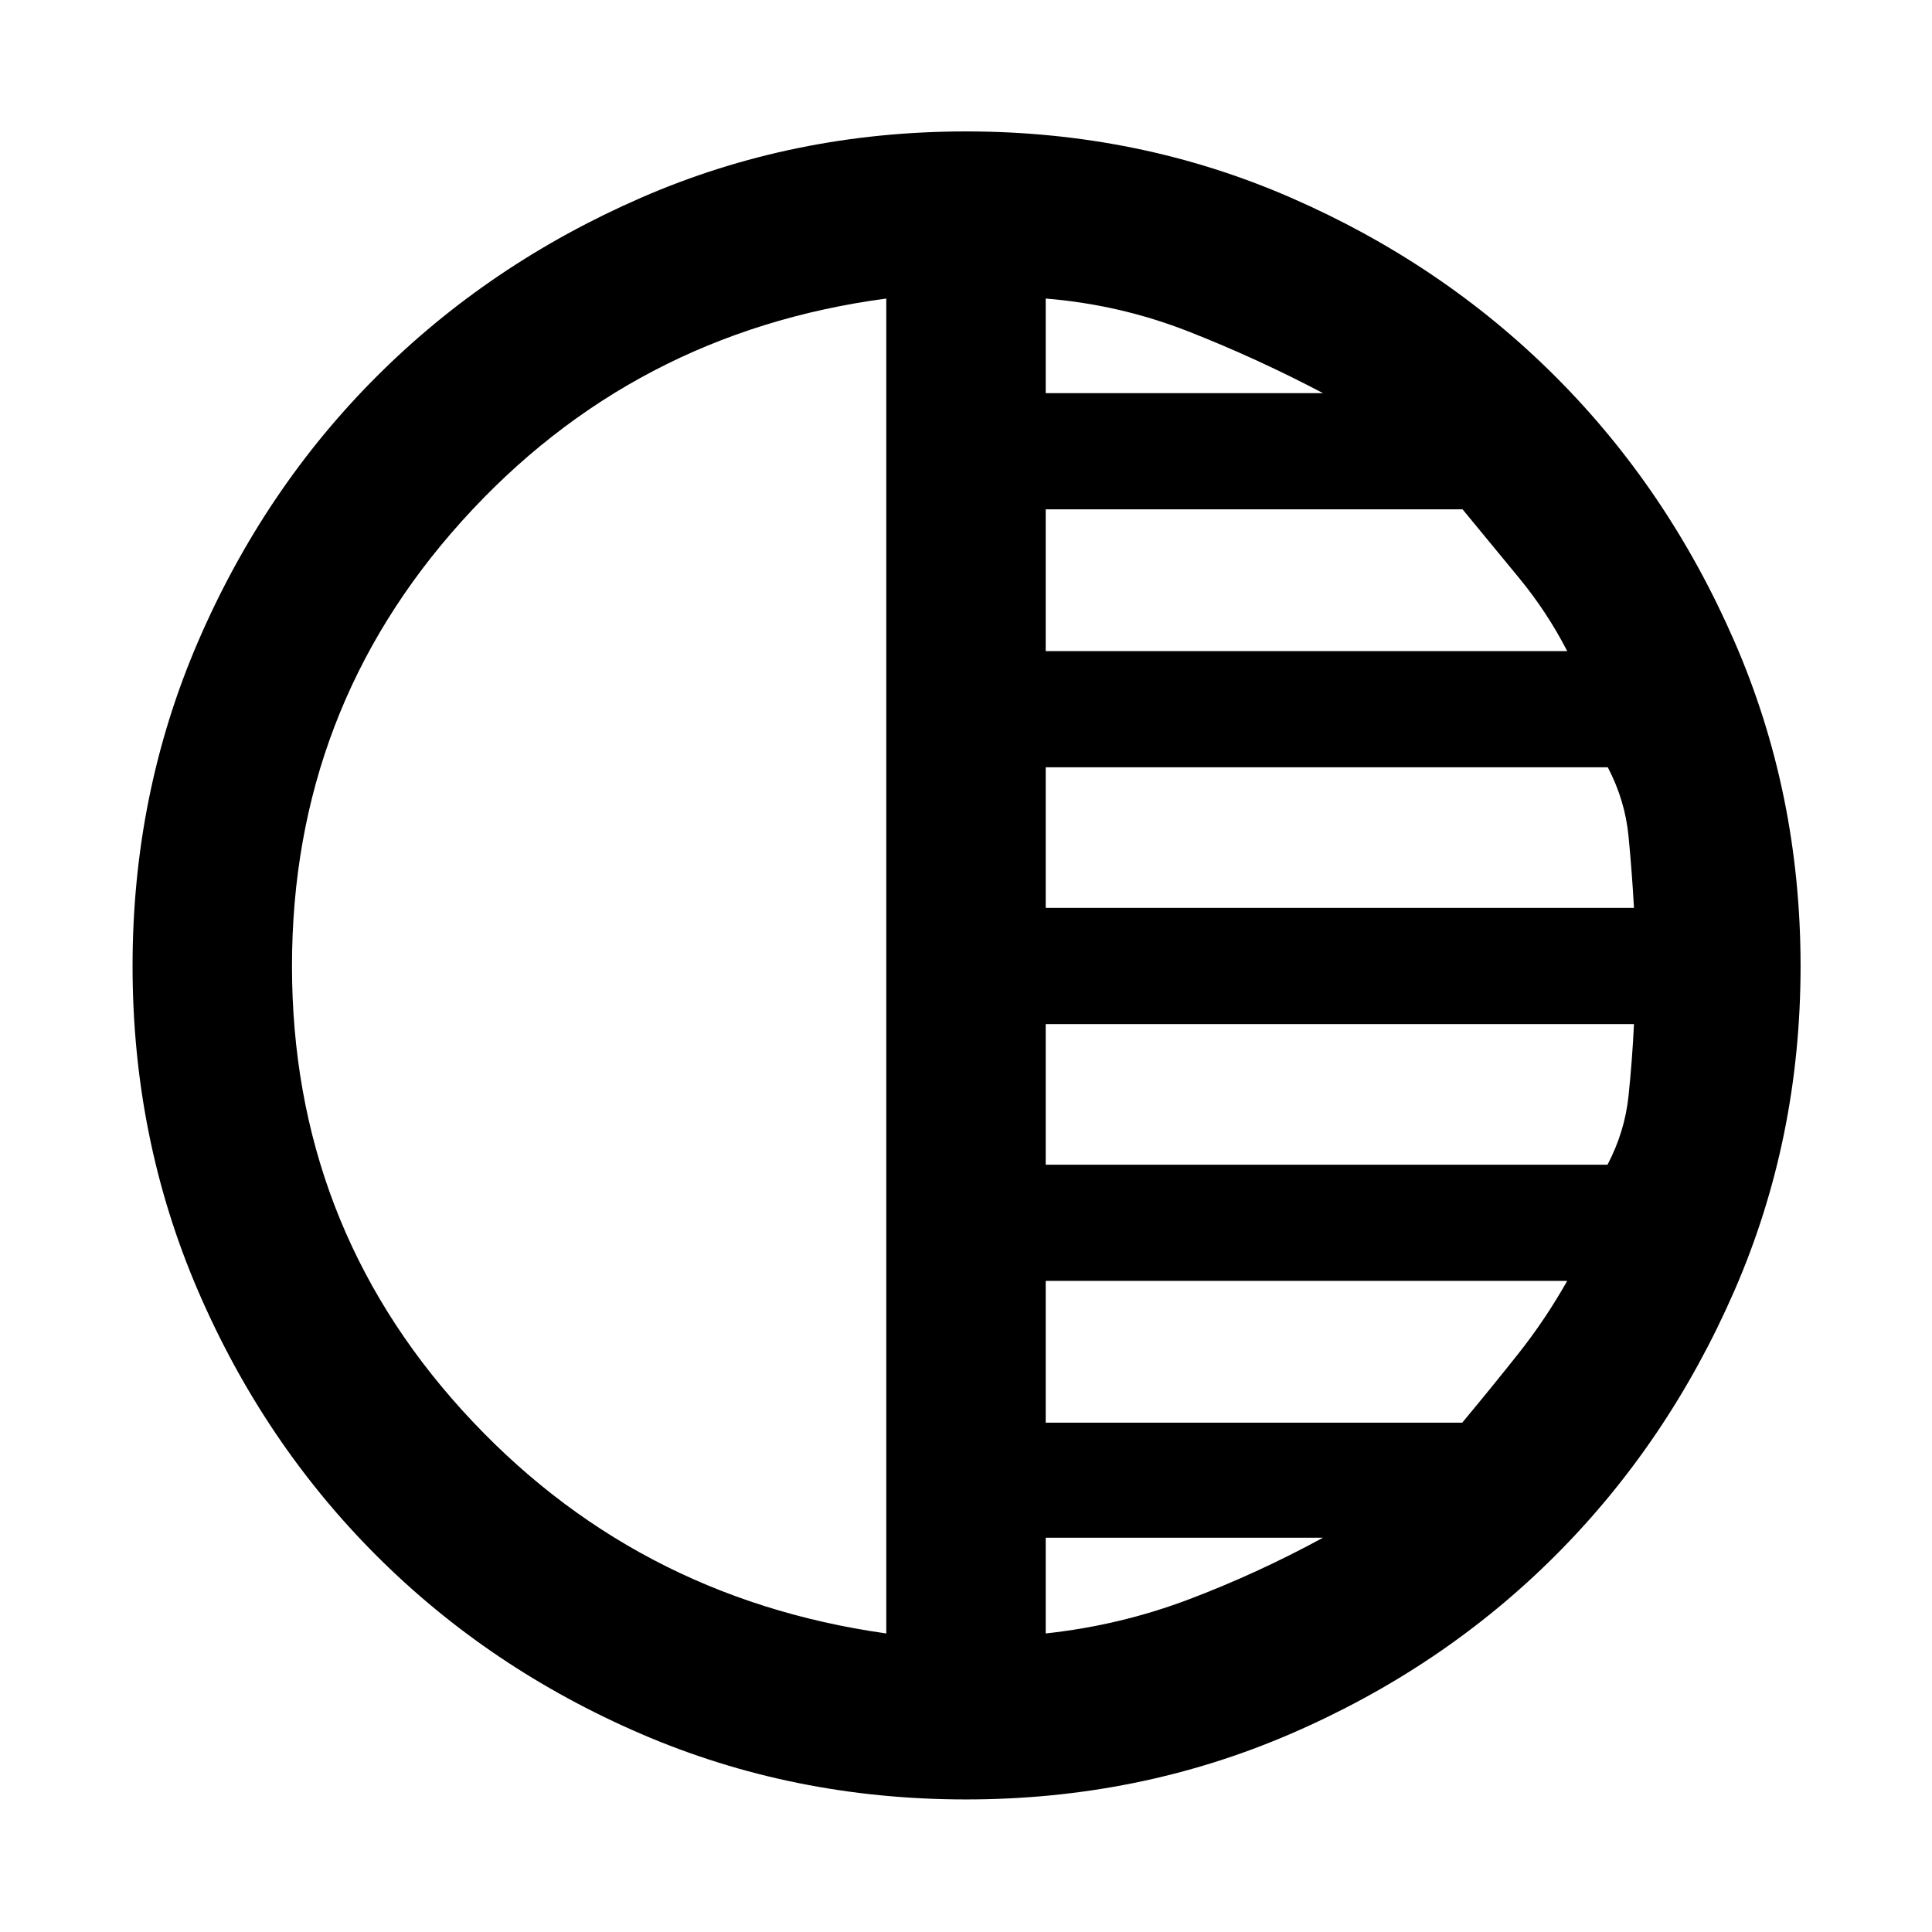 <svg xmlns="http://www.w3.org/2000/svg" width="48" height="48" viewBox="0 96 960 960"><path d="M480.031 990.131q-85.857 0-161.338-32.507-75.48-32.508-131.632-88.639-56.152-56.131-88.672-131.63-32.52-75.499-32.52-161.34 0-85.841 32.63-161.385 32.631-75.543 88.609-131.522 55.979-55.978 131.516-88.891 75.538-32.913 161.423-32.913t161.376 32.913q75.49 32.913 131.469 88.891 55.978 55.979 88.891 131.516 32.913 75.538 32.913 161.423t-32.913 161.376q-32.913 75.49-88.891 131.469-55.979 55.978-131.491 88.609-75.513 32.63-161.37 32.63Zm-39.64-82.479V244.348q-126.348 16.826-210.826 110.5T145.087 576q0 127.478 84.478 220.652 84.478 93.174 210.826 111Zm79.218 0q36.87-4 70.891-16.848 34.022-12.848 66.891-30.717H519.609v47.565Zm0-104.739h206.964q14.166-17 27.666-34t24.5-36.435h-259.13v70.435Zm0-128.174h279.157q8.602-16.435 10.45-34.246 1.849-17.812 2.697-35.623H519.609v69.869Zm0-127.609h292.304q-1-18-2.718-35.717-1.717-17.717-10.282-34.152H519.609v69.869Zm0-127.608h259.13q-10-19.435-24-36.435l-28-34h-207.13v70.435Zm0-128.174h137.782q-32.869-17.304-66.891-30.652-34.021-13.348-70.891-16.348v47Z"/></svg>